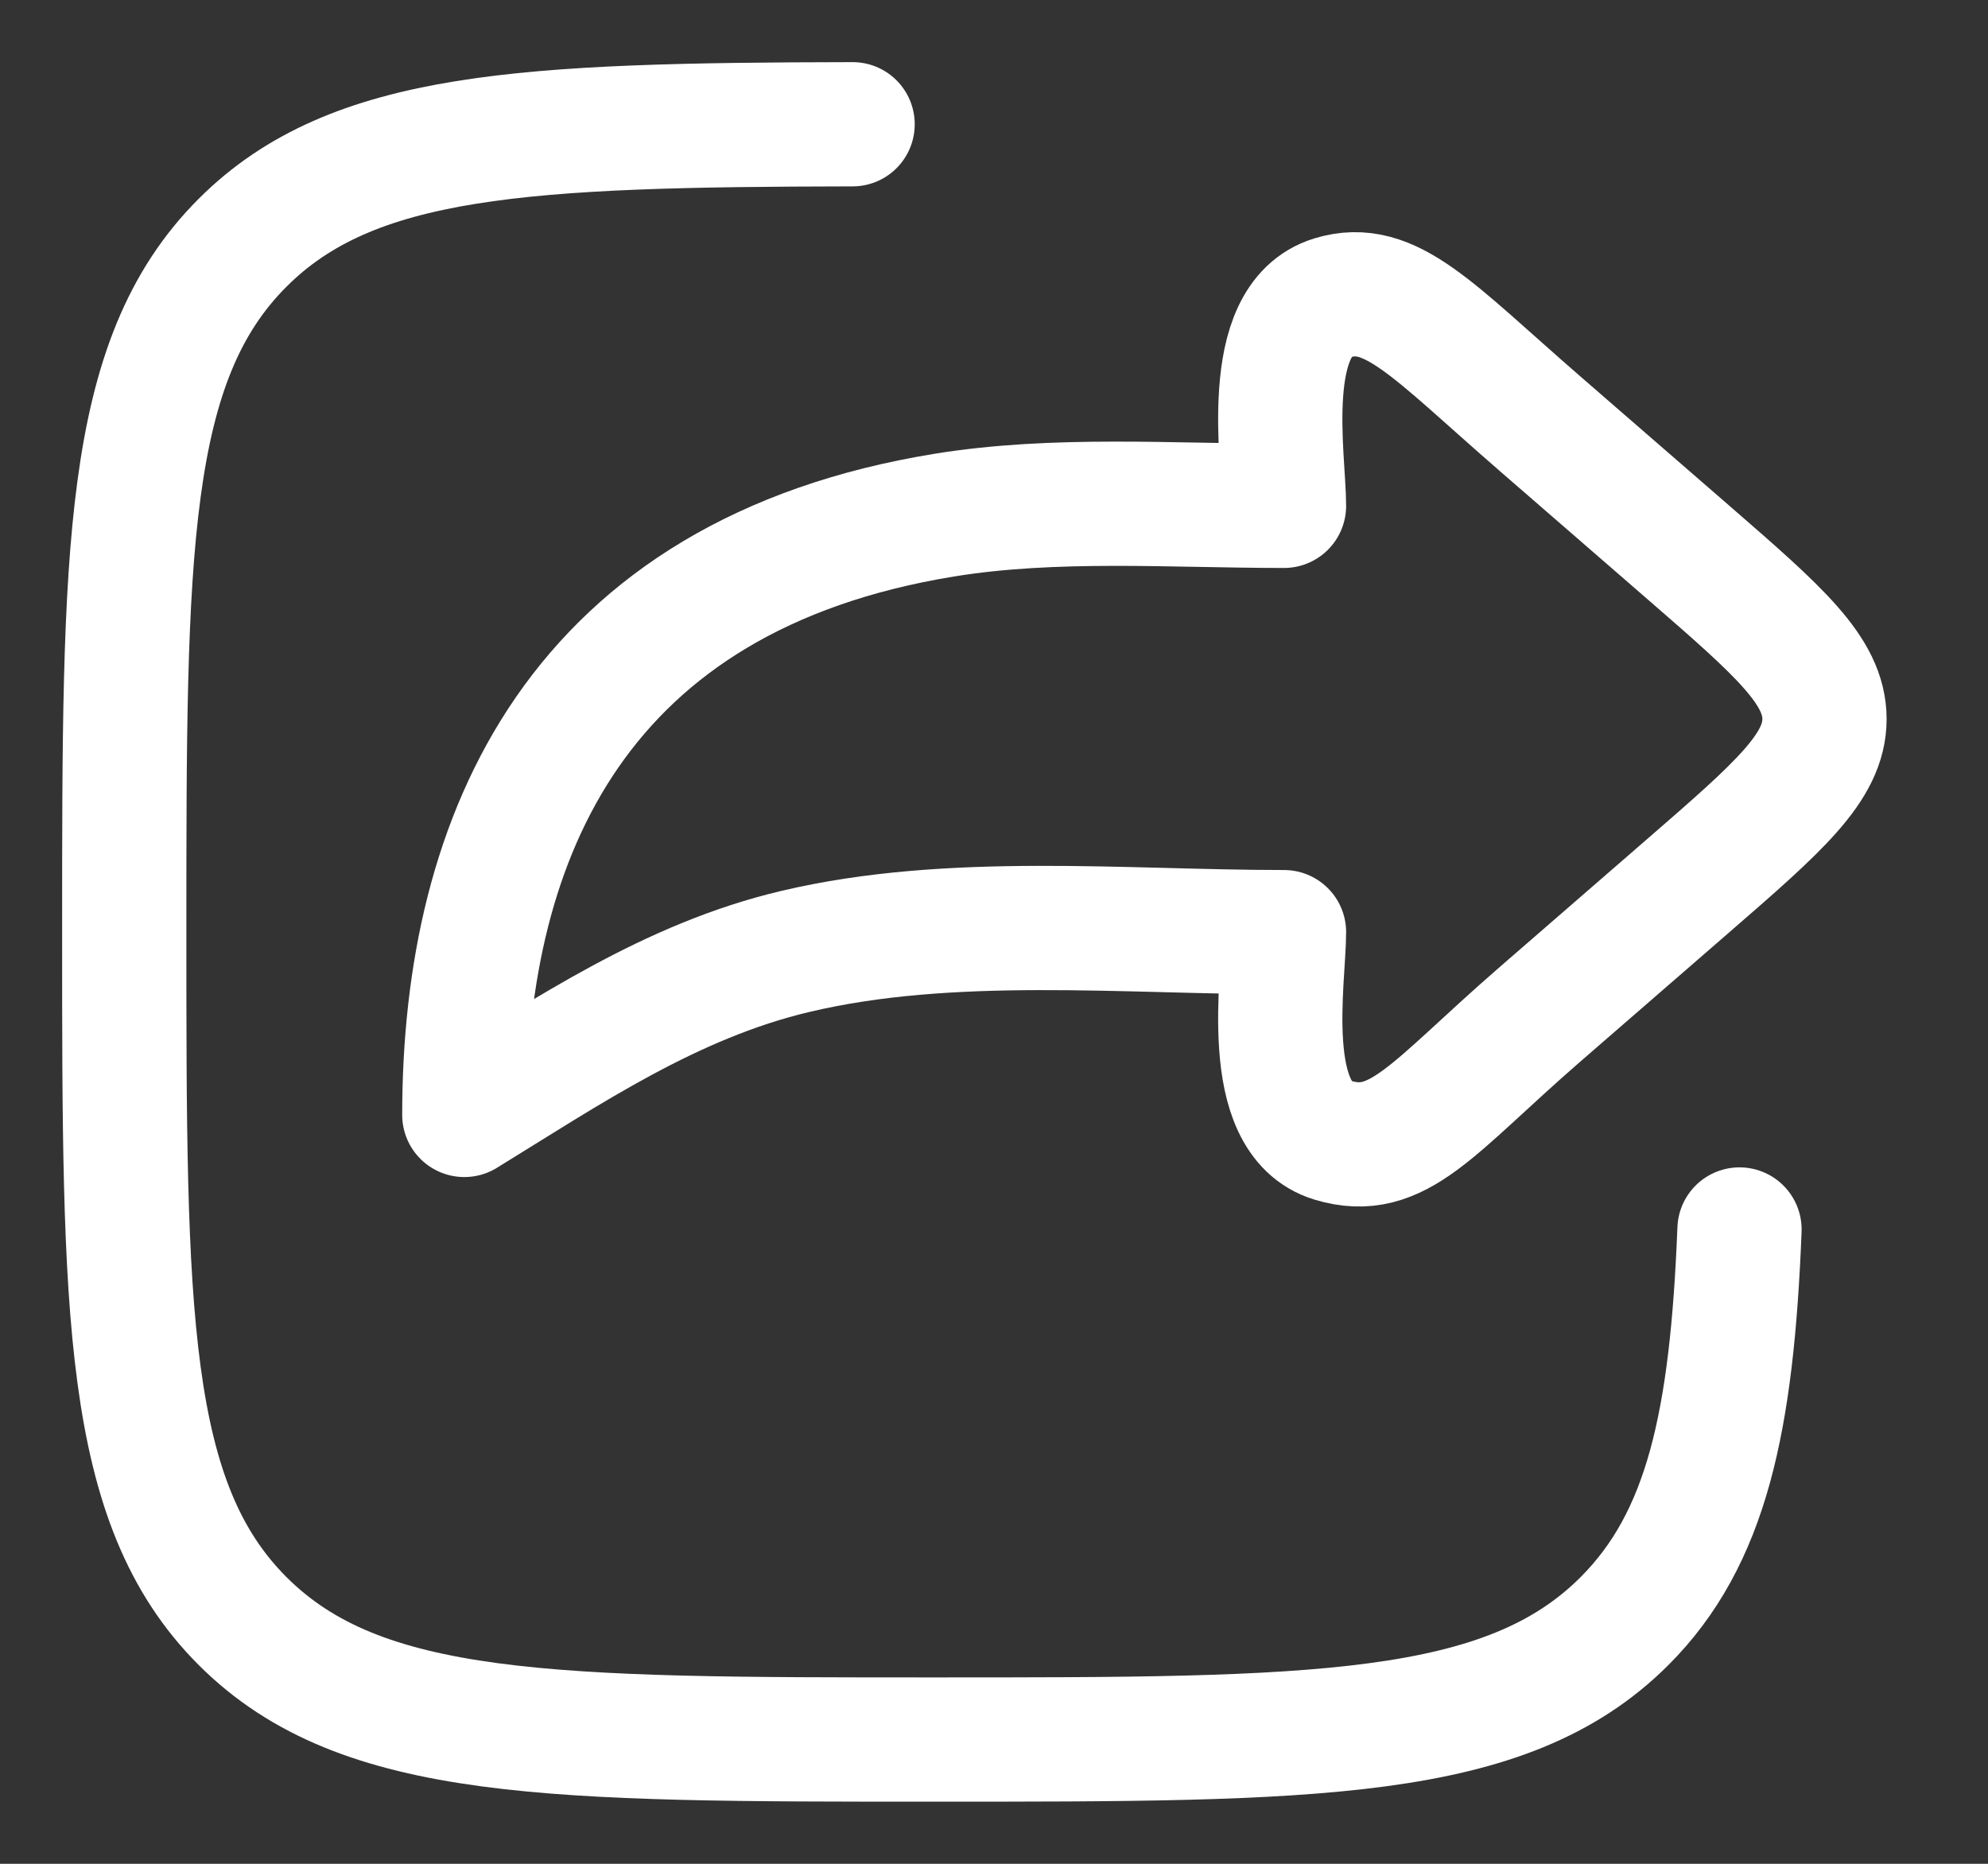 <svg preserveAspectRatio="none" width="100%" height="100%" overflow="visible" style="display: block;" viewBox="0 0 16 15" fill="none" xmlns="http://www.w3.org/2000/svg">
<rect x="0" y="0" width="16" height="15" fill="#333333" stroke="none"/>
<g id="share-02">
<path id="Vector" d="M13.585 4.443L12.389 3.405C11.528 2.657 11.19 2.254 10.724 2.397C10.143 2.574 10.334 3.693 10.334 4.071C9.43 4.071 8.49 4.001 7.599 4.146C4.657 4.625 3.737 6.718 3.737 8.973C4.569 8.462 5.401 7.893 6.402 7.657C7.651 7.361 9.047 7.502 10.334 7.502C10.334 7.88 10.143 8.999 10.724 9.176C11.252 9.337 11.528 8.916 12.389 8.168L13.585 7.13C14.318 6.494 14.684 6.175 14.684 5.787C14.684 5.398 14.318 5.079 13.585 4.443Z" stroke="white" stroke-linecap="round" stroke-linejoin="round"/>
<path id="Rectangle 1702" d="M6.862 1C4.221 1.005 2.838 1.069 1.954 1.952C1 2.903 1 4.436 1 7.5C1 10.564 1 12.096 1.954 13.048C2.908 14 4.443 14 7.513 14C10.584 14 12.119 14 13.073 13.048C13.737 12.385 13.939 11.441 14 9.895" stroke="white" stroke-linecap="round" stroke-linejoin="round"/>
</g>
</svg>
